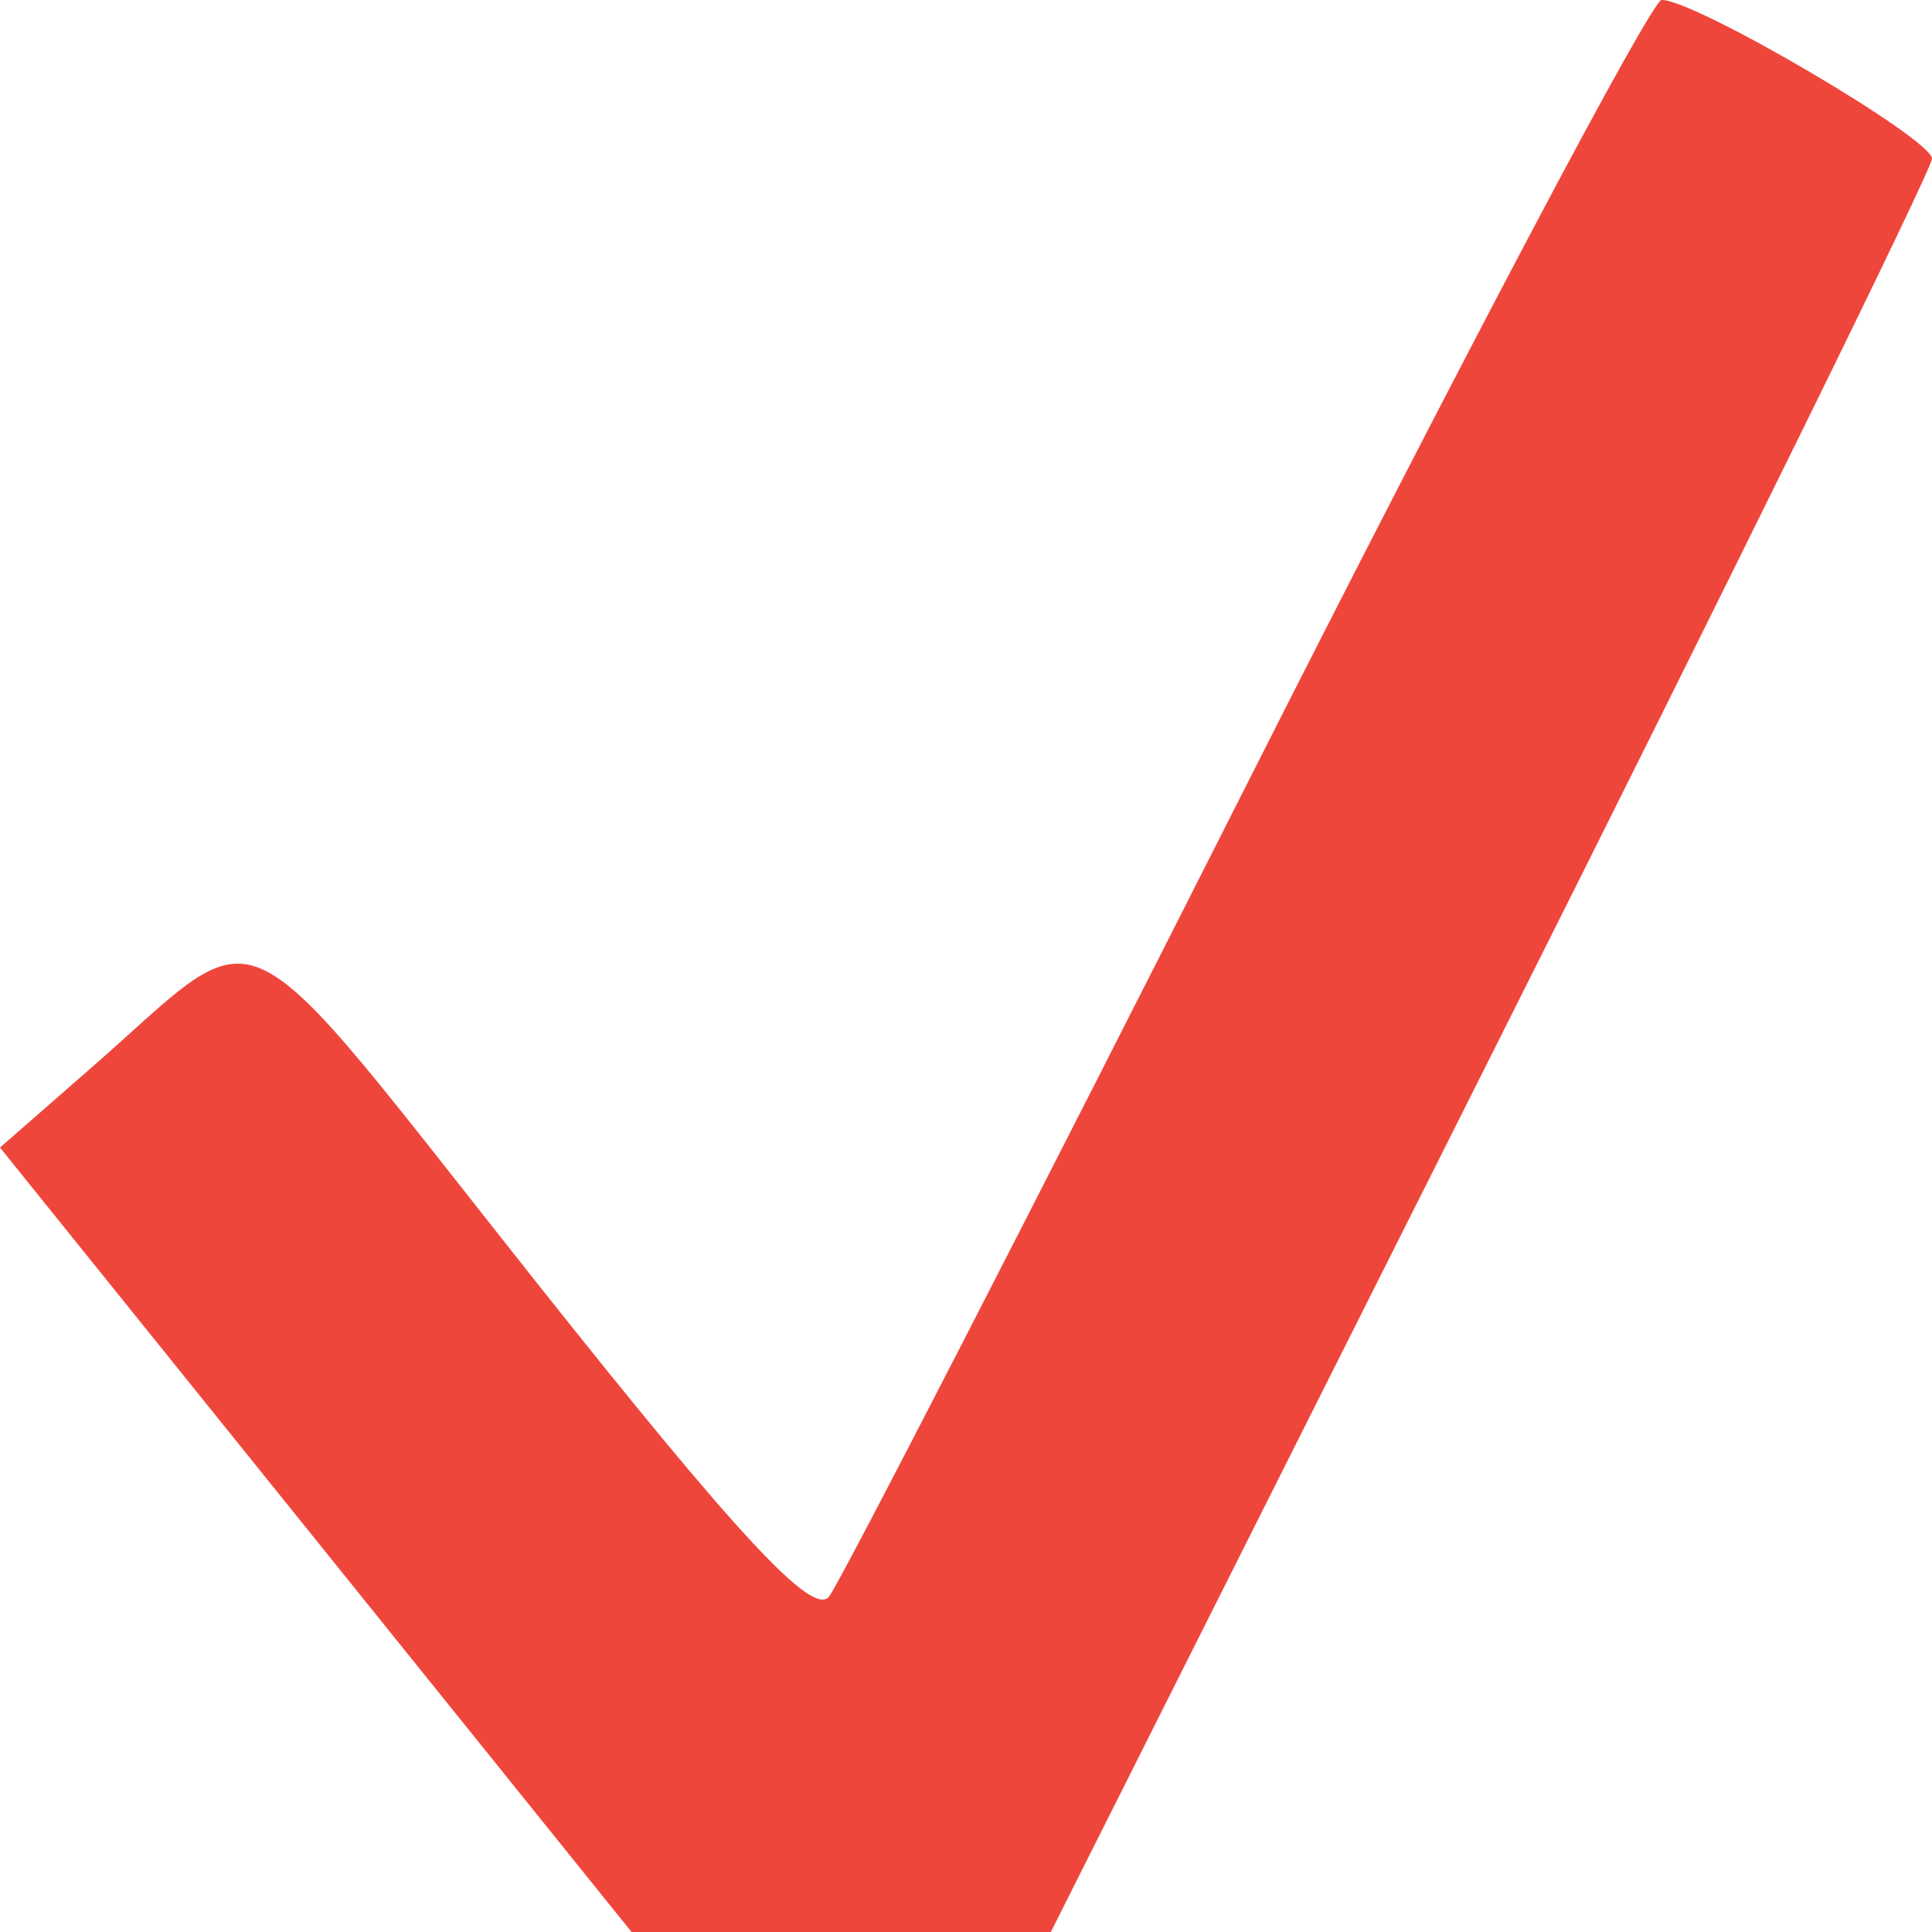 <svg width="36" height="36" viewBox="0 0 36 36" fill="none" xmlns="http://www.w3.org/2000/svg">
    <path fill-rule="evenodd" clip-rule="evenodd" d="M23.23 14.62C19.17 22.655 15.668 29.462 15.449 29.748C15.15 30.135 13.755 28.634 9.937 23.821C4.236 16.633 5.011 17.004 1.707 19.891L0 21.383L5.884 28.691L11.768 36H15.675H19.581L27.791 19.655C32.306 10.666 36 3.151 36 2.957C36 2.584 31.561 -0.02 30.961 0C30.77 0.007 27.291 6.585 23.23 14.62Z" fill="#EF463C"/>
</svg>